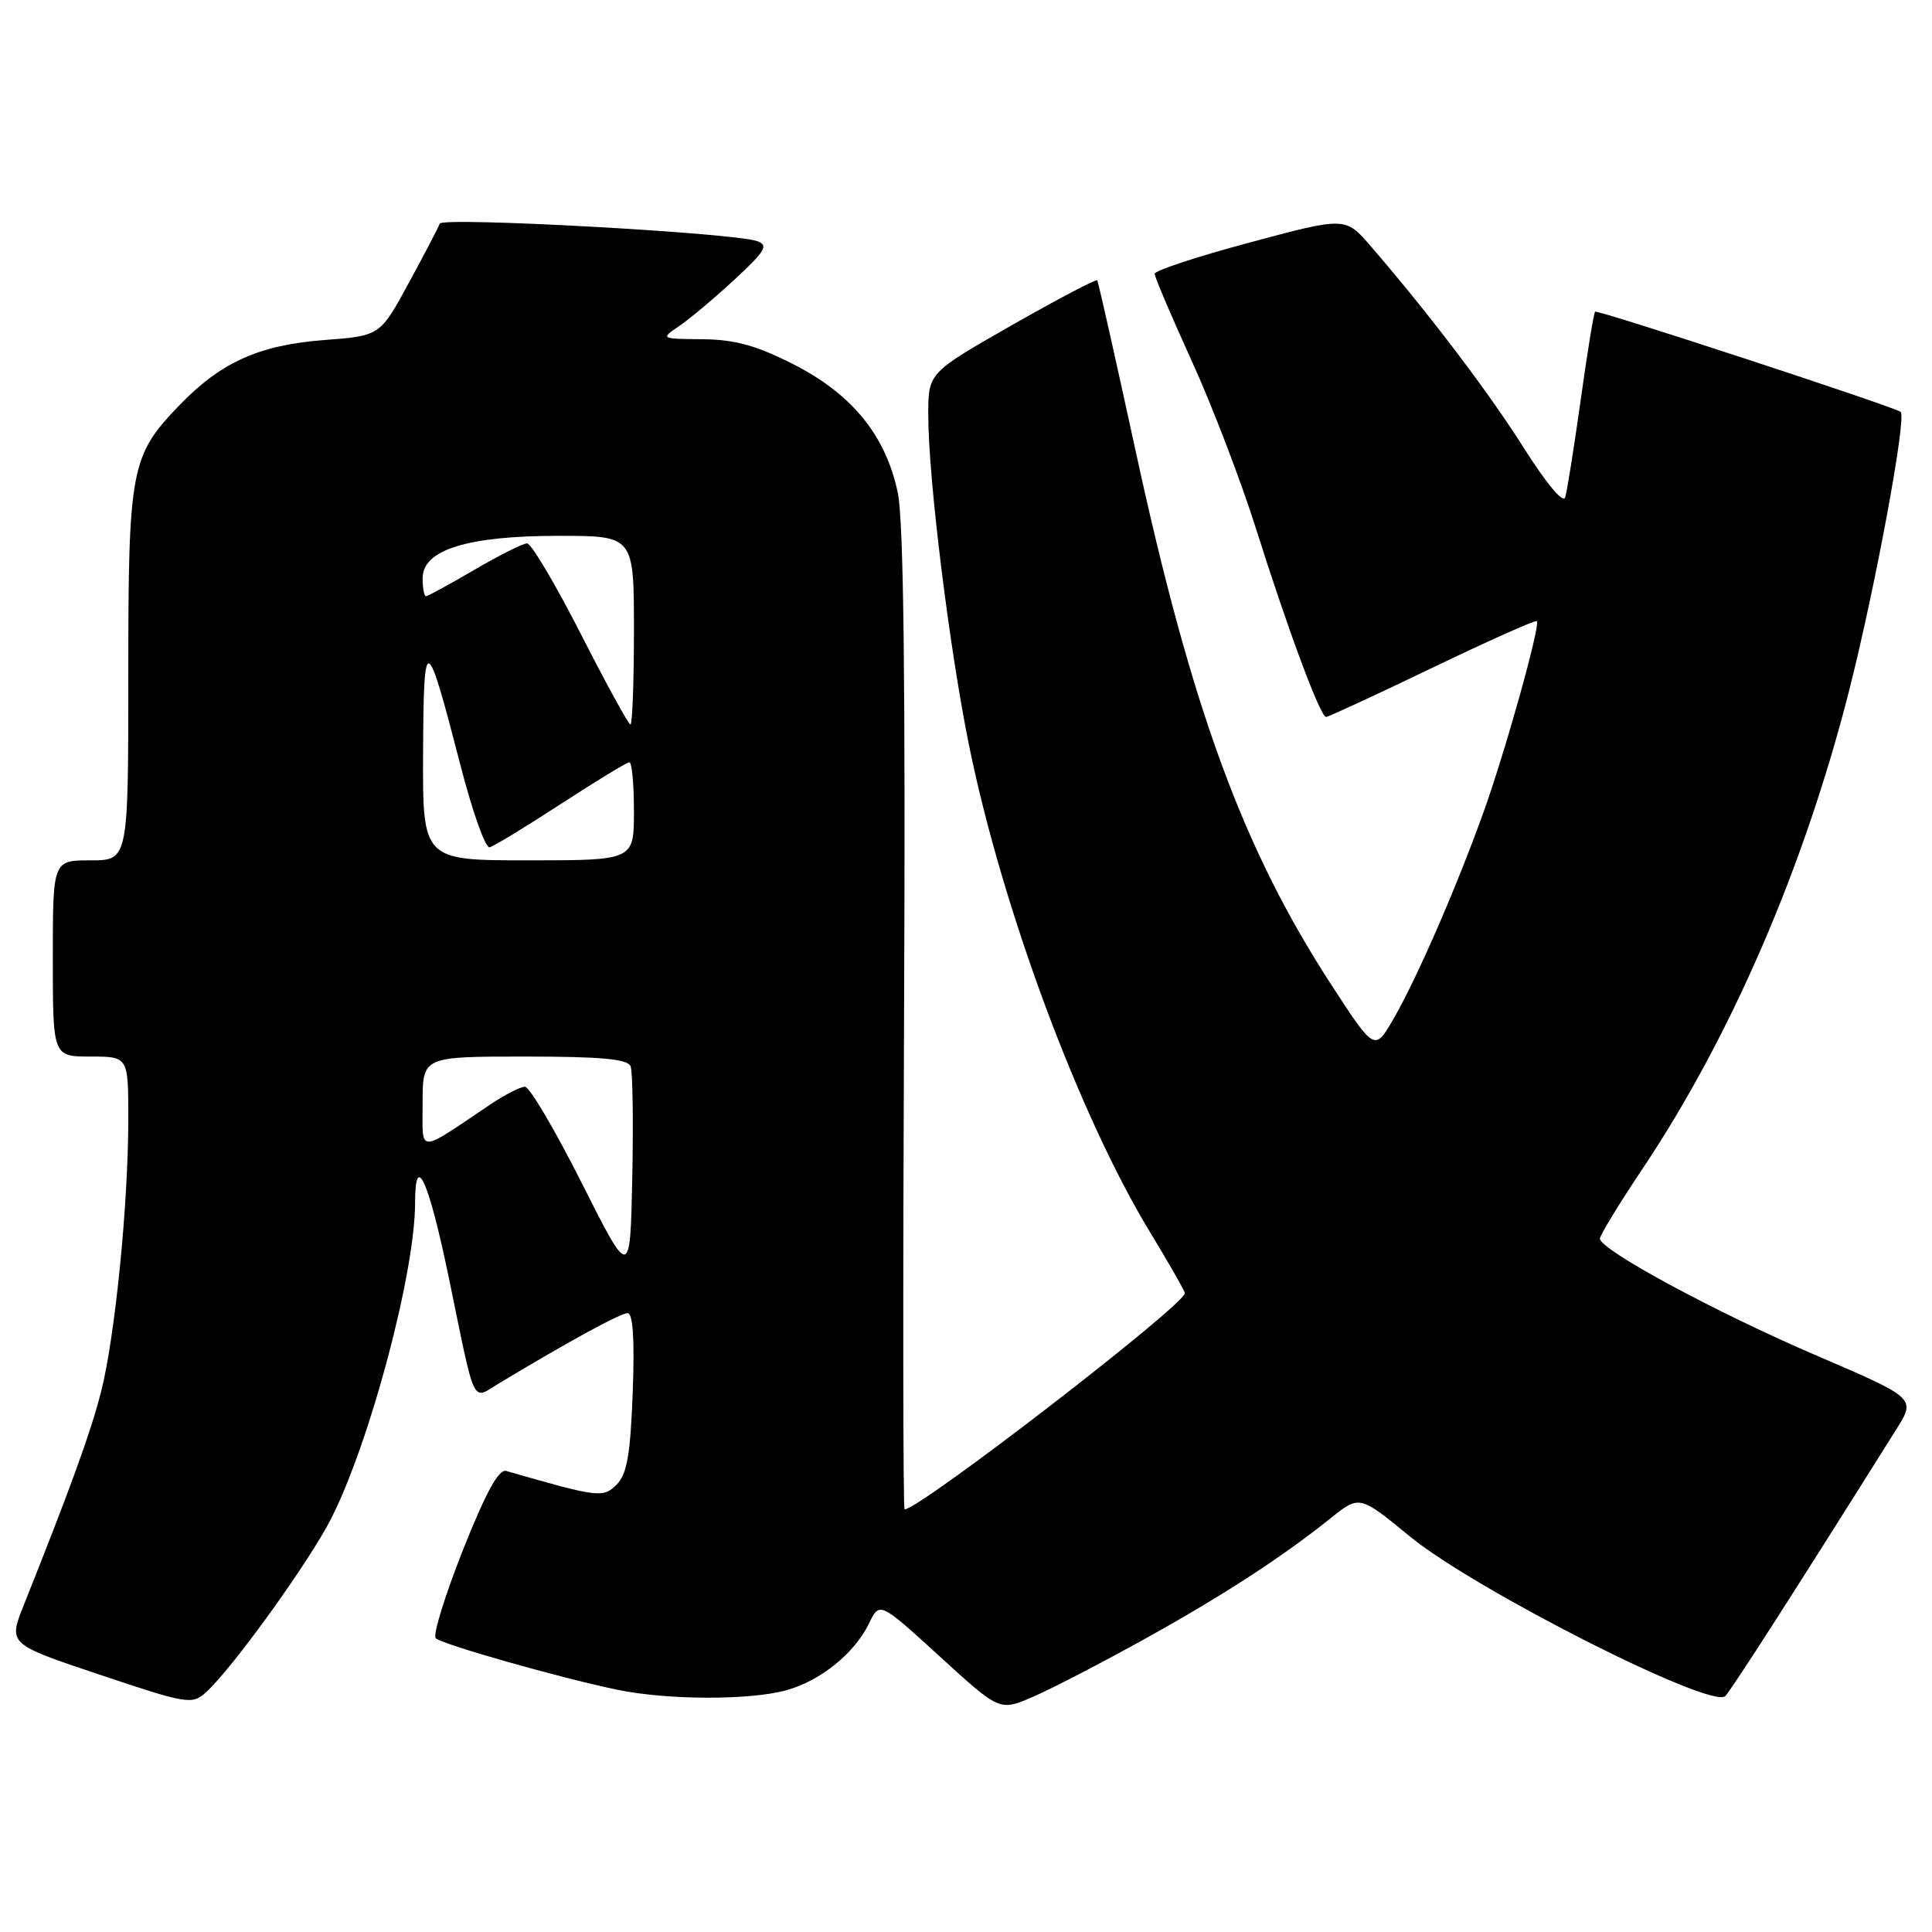 <?xml version="1.0" encoding="UTF-8" standalone="no"?>
<!DOCTYPE svg PUBLIC "-//W3C//DTD SVG 1.1//EN" "http://www.w3.org/Graphics/SVG/1.1/DTD/svg11.dtd" >
<svg xmlns="http://www.w3.org/2000/svg" xmlns:xlink="http://www.w3.org/1999/xlink" version="1.1" viewBox="0 0 256 256">
 <g >
 <path fill="currentColor"
d=" M 151.30 217.38 C 161.88 211.53 169.77 206.41 176.32 201.17 C 180.14 198.11 180.14 198.11 186.82 203.59 C 195.52 210.71 226.89 226.58 228.62 224.73 C 229.56 223.71 238.17 210.28 251.28 189.38 C 253.86 185.27 253.86 185.27 240.68 179.61 C 227.32 173.88 212.00 165.60 212.00 164.12 C 212.00 163.67 214.52 159.54 217.59 154.95 C 229.36 137.37 239.07 114.91 245.02 91.50 C 248.51 77.76 252.67 55.24 251.85 54.58 C 250.99 53.90 211.67 41.00 211.36 41.30 C 211.18 41.49 210.31 46.79 209.44 53.07 C 208.56 59.36 207.64 65.13 207.39 65.91 C 207.13 66.74 204.87 64.03 201.95 59.41 C 197.28 52.01 189.41 41.63 181.63 32.62 C 178.28 28.73 178.28 28.73 165.64 32.12 C 158.69 33.98 153.00 35.85 153.00 36.28 C 153.00 36.71 155.20 41.88 157.89 47.78 C 160.58 53.67 164.41 63.67 166.41 70.00 C 170.65 83.44 174.95 95.00 175.71 95.00 C 176.00 95.00 182.34 92.07 189.78 88.49 C 197.23 84.91 203.46 82.13 203.64 82.30 C 204.15 82.82 199.39 99.85 196.48 107.88 C 192.86 117.89 187.77 129.57 184.70 134.91 C 182.16 139.32 182.16 139.32 176.51 130.65 C 164.71 112.54 157.89 93.95 150.42 59.50 C 147.79 47.40 145.53 37.34 145.39 37.15 C 145.24 36.95 140.15 39.63 134.06 43.10 C 123.00 49.41 123.00 49.41 123.00 54.95 C 123.00 63.42 125.82 86.15 128.45 99.00 C 132.88 120.59 143.02 147.83 152.34 163.19 C 154.90 167.41 157.00 171.08 157.00 171.35 C 157.00 172.90 121.87 200.00 119.86 200.00 C 119.66 200.00 119.63 170.91 119.79 135.36 C 119.99 90.56 119.74 69.07 118.97 65.34 C 117.39 57.72 112.92 52.22 105.09 48.25 C 100.21 45.77 97.36 44.99 93.09 44.95 C 87.51 44.90 87.51 44.89 90.00 43.20 C 91.38 42.27 94.67 39.50 97.32 37.05 C 101.43 33.25 101.87 32.50 100.32 31.95 C 97.22 30.84 58.60 28.72 58.27 29.63 C 58.10 30.11 56.26 33.65 54.16 37.50 C 50.36 44.50 50.36 44.50 42.93 45.06 C 34.34 45.72 29.27 48.00 23.80 53.67 C 17.31 60.39 17.00 62.01 17.00 89.47 C 17.00 114.00 17.00 114.00 12.00 114.00 C 7.00 114.00 7.00 114.00 7.00 127.00 C 7.00 140.00 7.00 140.00 12.00 140.00 C 17.00 140.00 17.00 140.00 17.00 148.25 C 17.00 159.62 15.23 177.29 13.37 184.50 C 11.98 189.90 9.35 197.15 3.15 212.68 C 1.09 217.85 1.09 217.85 13.23 221.91 C 24.83 225.80 25.45 225.90 27.29 224.24 C 30.81 221.06 41.06 206.83 43.93 201.12 C 49.08 190.90 55.00 168.58 55.00 159.39 C 55.00 152.42 56.80 156.41 59.46 169.25 C 63.10 186.89 62.43 185.51 66.25 183.22 C 75.72 177.54 82.22 174.00 83.17 174.00 C 83.87 174.00 84.10 177.52 83.84 184.49 C 83.53 192.75 83.08 195.35 81.71 196.71 C 79.92 198.51 79.33 198.44 67.08 194.91 C 66.09 194.62 64.38 197.73 61.32 205.44 C 58.94 211.46 57.32 216.70 57.74 217.08 C 58.65 217.91 74.30 222.35 81.80 223.90 C 88.46 225.28 99.35 225.31 104.22 223.96 C 108.74 222.70 113.23 219.07 115.14 215.13 C 116.55 212.21 116.55 212.21 124.50 219.47 C 132.45 226.73 132.45 226.73 136.78 224.88 C 139.16 223.86 145.70 220.48 151.30 217.38 Z  M 77.08 156.75 C 73.55 149.74 70.17 144.00 69.56 144.00 C 68.96 144.00 66.90 145.05 64.98 146.34 C 55.15 152.94 56.00 152.97 56.00 146.12 C 56.00 140.00 56.00 140.00 69.53 140.00 C 79.71 140.00 83.19 140.32 83.56 141.30 C 83.84 142.02 83.93 148.65 83.78 156.05 C 83.50 169.50 83.50 169.50 77.08 156.75 Z  M 56.06 99.75 C 56.14 83.63 56.45 83.74 61.04 101.50 C 62.60 107.55 64.32 112.40 64.87 112.27 C 65.41 112.15 69.67 109.56 74.33 106.52 C 78.99 103.49 83.08 101.00 83.40 101.00 C 83.73 101.00 84.00 103.92 84.00 107.50 C 84.00 114.00 84.00 114.00 70.00 114.00 C 56.00 114.00 56.00 114.00 56.06 99.75 Z  M 76.96 84.00 C 73.59 77.40 70.39 72.00 69.84 72.00 C 69.29 72.00 66.15 73.58 62.86 75.50 C 59.58 77.42 56.69 79.00 56.45 79.00 C 56.20 79.00 56.00 77.92 56.00 76.61 C 56.00 72.85 61.94 71.00 74.02 71.00 C 84.00 71.00 84.00 71.00 84.00 83.50 C 84.00 90.38 83.79 96.00 83.54 96.00 C 83.28 96.00 80.32 90.60 76.96 84.00 Z "/>
</g>
</svg>